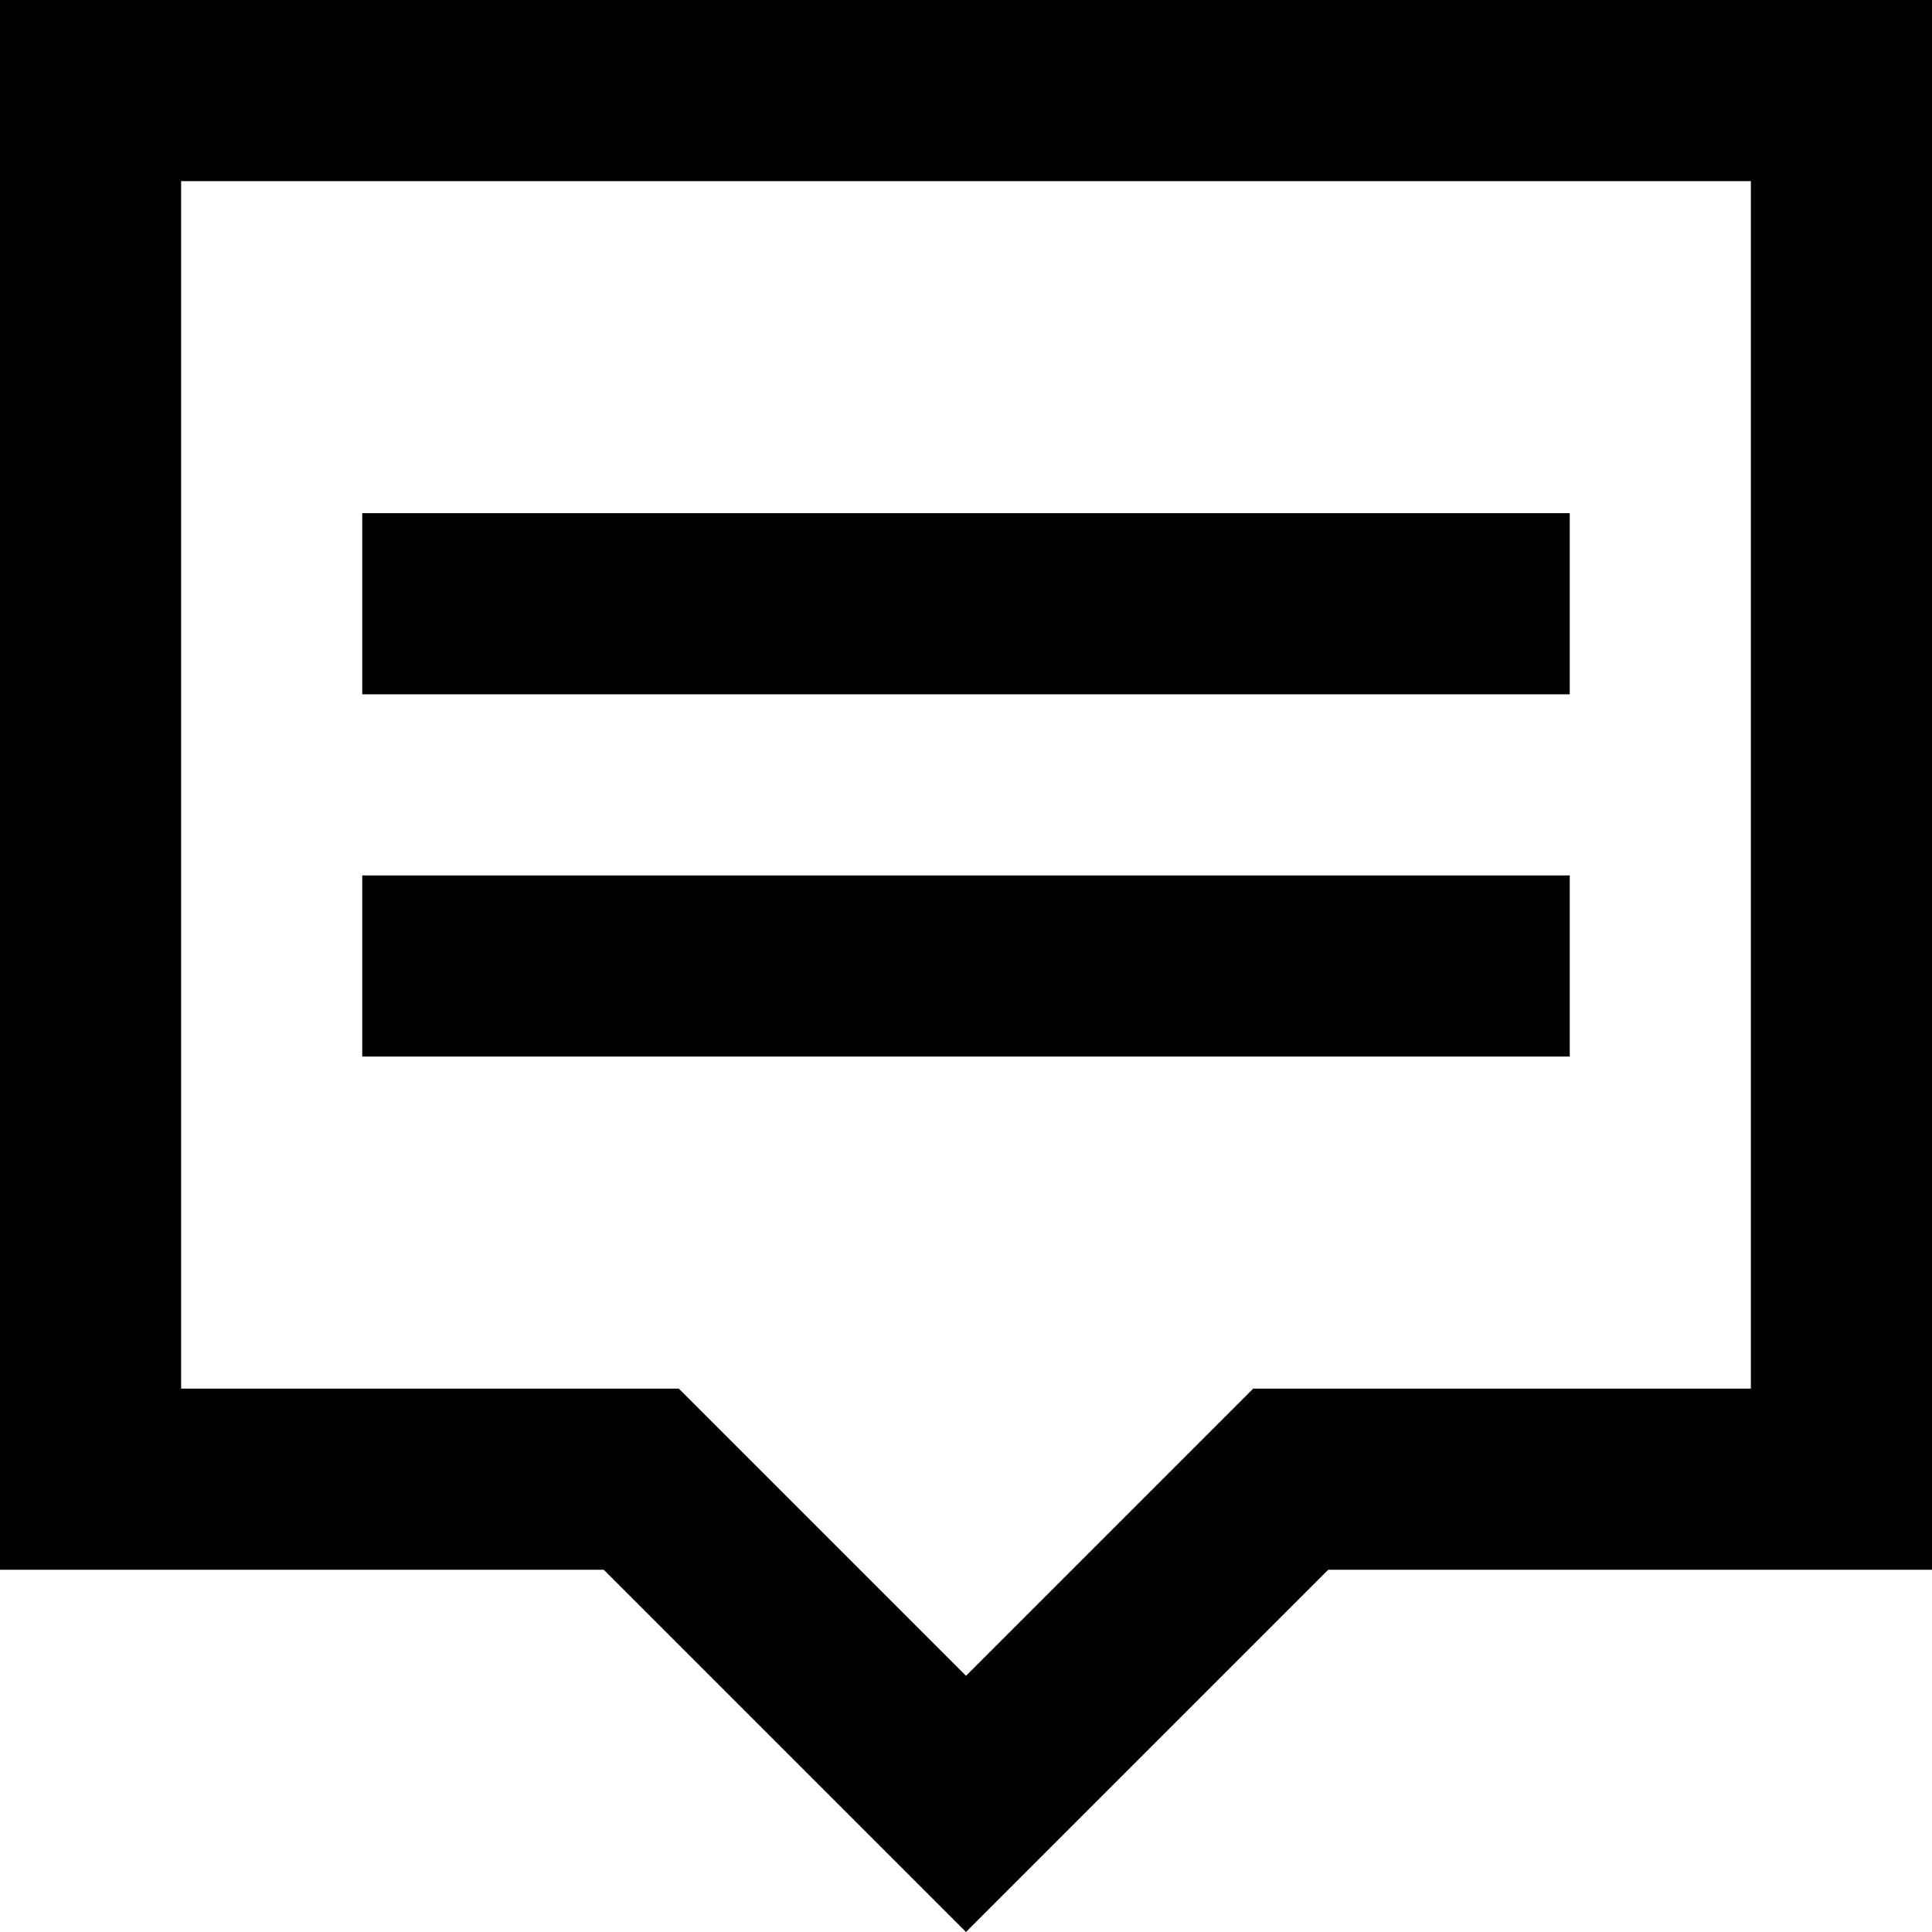 <?xml version="1.0" encoding="utf-8"?>
<!-- Generator: Adobe Illustrator 19.2.1, SVG Export Plug-In . SVG Version: 6.00 Build 0)  -->
<svg version="1.1" id="IconPopover" xmlns="http://www.w3.org/2000/svg" xmlns:xlink="http://www.w3.org/1999/xlink" x="0px" y="0px"
	 viewBox="0 0 64 64" style="enable-background:new 0 0 64 64;" xml:space="preserve">
<rect x="12" y="29" width="40" height="6"/>
<rect x="12" y="17" width="40" height="6"/>
<path d="M0,0v52h20l12,12l0,0l0,0l12-12h20V0H0z M58,46H41.514L32,55.514l0,0l0,0l0,0l0,0L22.486,46H6V6h52V46z"/>
</svg>
